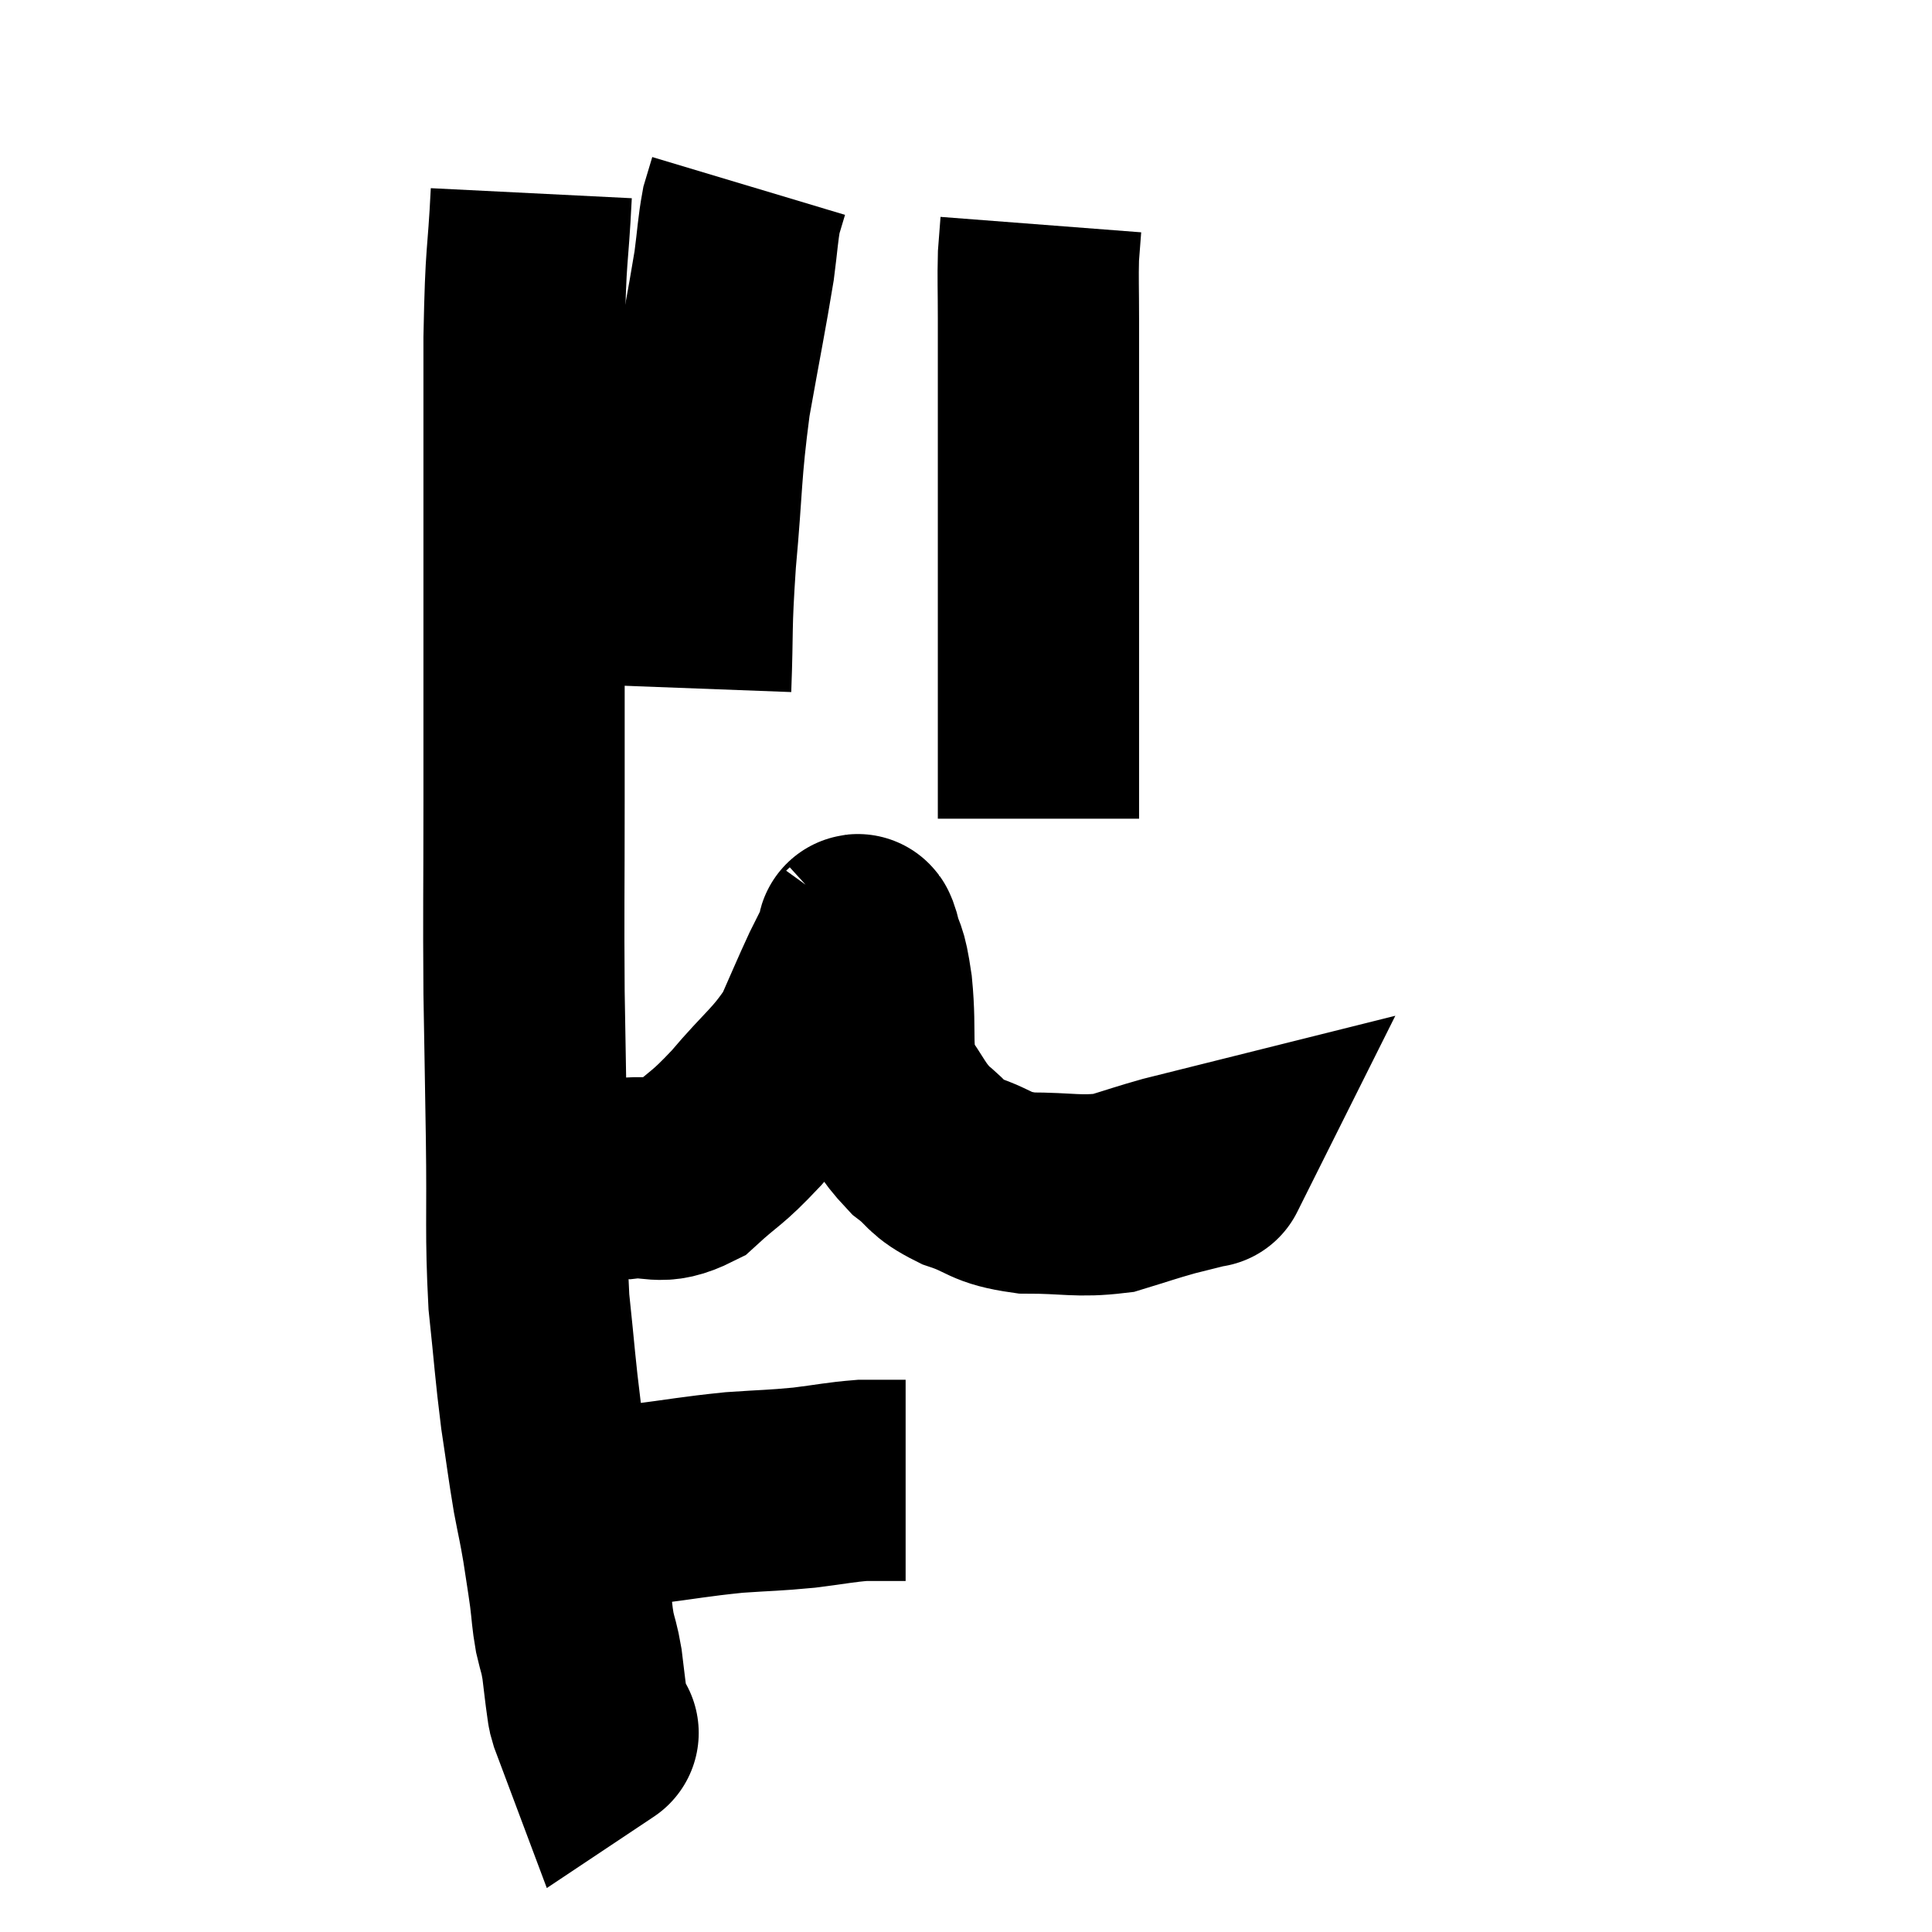 <svg width="48" height="48" viewBox="0 0 48 48" xmlns="http://www.w3.org/2000/svg"><path d="M 13.2 4.8 C 13.11 6.6, 13.065 6.09, 13.02 8.4 C 13.02 11.22, 13.02 11.16, 13.02 14.04 C 13.02 16.98, 13.02 17.265, 13.02 19.92 C 13.02 22.29, 13.005 22.575, 13.02 24.66 C 13.05 26.46, 13.05 26.34, 13.08 28.26 C 13.11 30.3, 13.05 30.615, 13.14 32.34 C 13.29 33.75, 13.29 33.96, 13.44 35.16 C 13.59 36.15, 13.605 36.33, 13.74 37.14 C 13.86 37.77, 13.875 37.785, 13.98 38.4 C 14.07 39, 14.085 39.06, 14.16 39.6 C 14.22 40.08, 14.205 40.125, 14.28 40.56 C 14.37 40.95, 14.385 40.905, 14.46 41.34 C 14.52 41.82, 14.535 41.985, 14.58 42.3 C 14.61 42.45, 14.58 42.405, 14.64 42.6 C 14.73 42.84, 14.775 42.96, 14.82 43.08 C 14.82 43.08, 14.91 43.02, 14.82 43.08 L 14.46 43.32" fill="none" stroke="black" stroke-width="5"></path><path d="M 13.32 37.2 C 13.47 37.2, 13.425 37.155, 13.62 37.2 C 13.86 37.29, 13.785 37.335, 14.1 37.38 C 14.49 37.38, 14.43 37.38, 14.88 37.38 C 15.39 37.38, 15.06 37.455, 15.9 37.38 C 17.07 37.23, 17.22 37.185, 18.24 37.08 C 19.11 37.02, 19.185 37.035, 19.98 36.96 C 20.7 36.87, 20.865 36.825, 21.42 36.78 C 21.81 36.78, 21.96 36.78, 22.2 36.78 C 22.29 36.78, 22.305 36.78, 22.38 36.78 L 22.5 36.78" fill="none" stroke="black" stroke-width="5"></path><path d="M 13.62 29.04 C 14.58 29.16, 14.67 29.265, 15.54 29.28 C 16.32 29.19, 16.35 29.475, 17.1 29.1 C 17.82 28.44, 17.775 28.59, 18.54 27.78 C 19.35 26.82, 19.575 26.745, 20.16 25.86 C 20.52 25.05, 20.595 24.855, 20.88 24.24 C 21.09 23.82, 21.195 23.61, 21.3 23.4 C 21.3 23.4, 21.3 23.4, 21.3 23.4 C 21.3 23.4, 21.285 23.415, 21.3 23.4 C 21.33 23.37, 21.27 23.055, 21.36 23.34 C 21.51 23.94, 21.525 23.625, 21.66 24.54 C 21.78 25.77, 21.6 26.055, 21.9 27 C 22.38 27.66, 22.365 27.795, 22.86 28.32 C 23.37 28.71, 23.22 28.77, 23.88 29.1 C 24.69 29.37, 24.555 29.505, 25.5 29.64 C 26.58 29.64, 26.775 29.745, 27.66 29.64 C 28.35 29.43, 28.455 29.385, 29.04 29.22 C 29.52 29.1, 29.76 29.04, 30 28.98 C 30 28.98, 30 28.98, 30 28.98 C 30 28.98, 29.985 29.01, 30 28.98 L 30.06 28.86" fill="none" stroke="black" stroke-width="5"></path><path d="M 25.8 20.34 C 25.8 18.42, 25.8 18.435, 25.8 16.5 C 25.8 14.55, 25.8 14.745, 25.8 12.6 C 25.8 10.26, 25.8 9.48, 25.8 7.92 C 25.8 7.14, 25.785 6.945, 25.8 6.36 C 25.83 5.97, 25.845 5.775, 25.86 5.58 L 25.86 5.58" fill="none" stroke="black" stroke-width="5"></path><path d="M 17.16 17.1 C 17.22 15.51, 17.16 15.705, 17.28 13.92 C 17.46 11.94, 17.4 11.79, 17.64 9.96 C 17.94 8.28, 18.045 7.785, 18.24 6.6 C 18.33 5.91, 18.33 5.715, 18.42 5.22 L 18.6 4.62" fill="none" stroke="black" stroke-width="5"></path></svg>